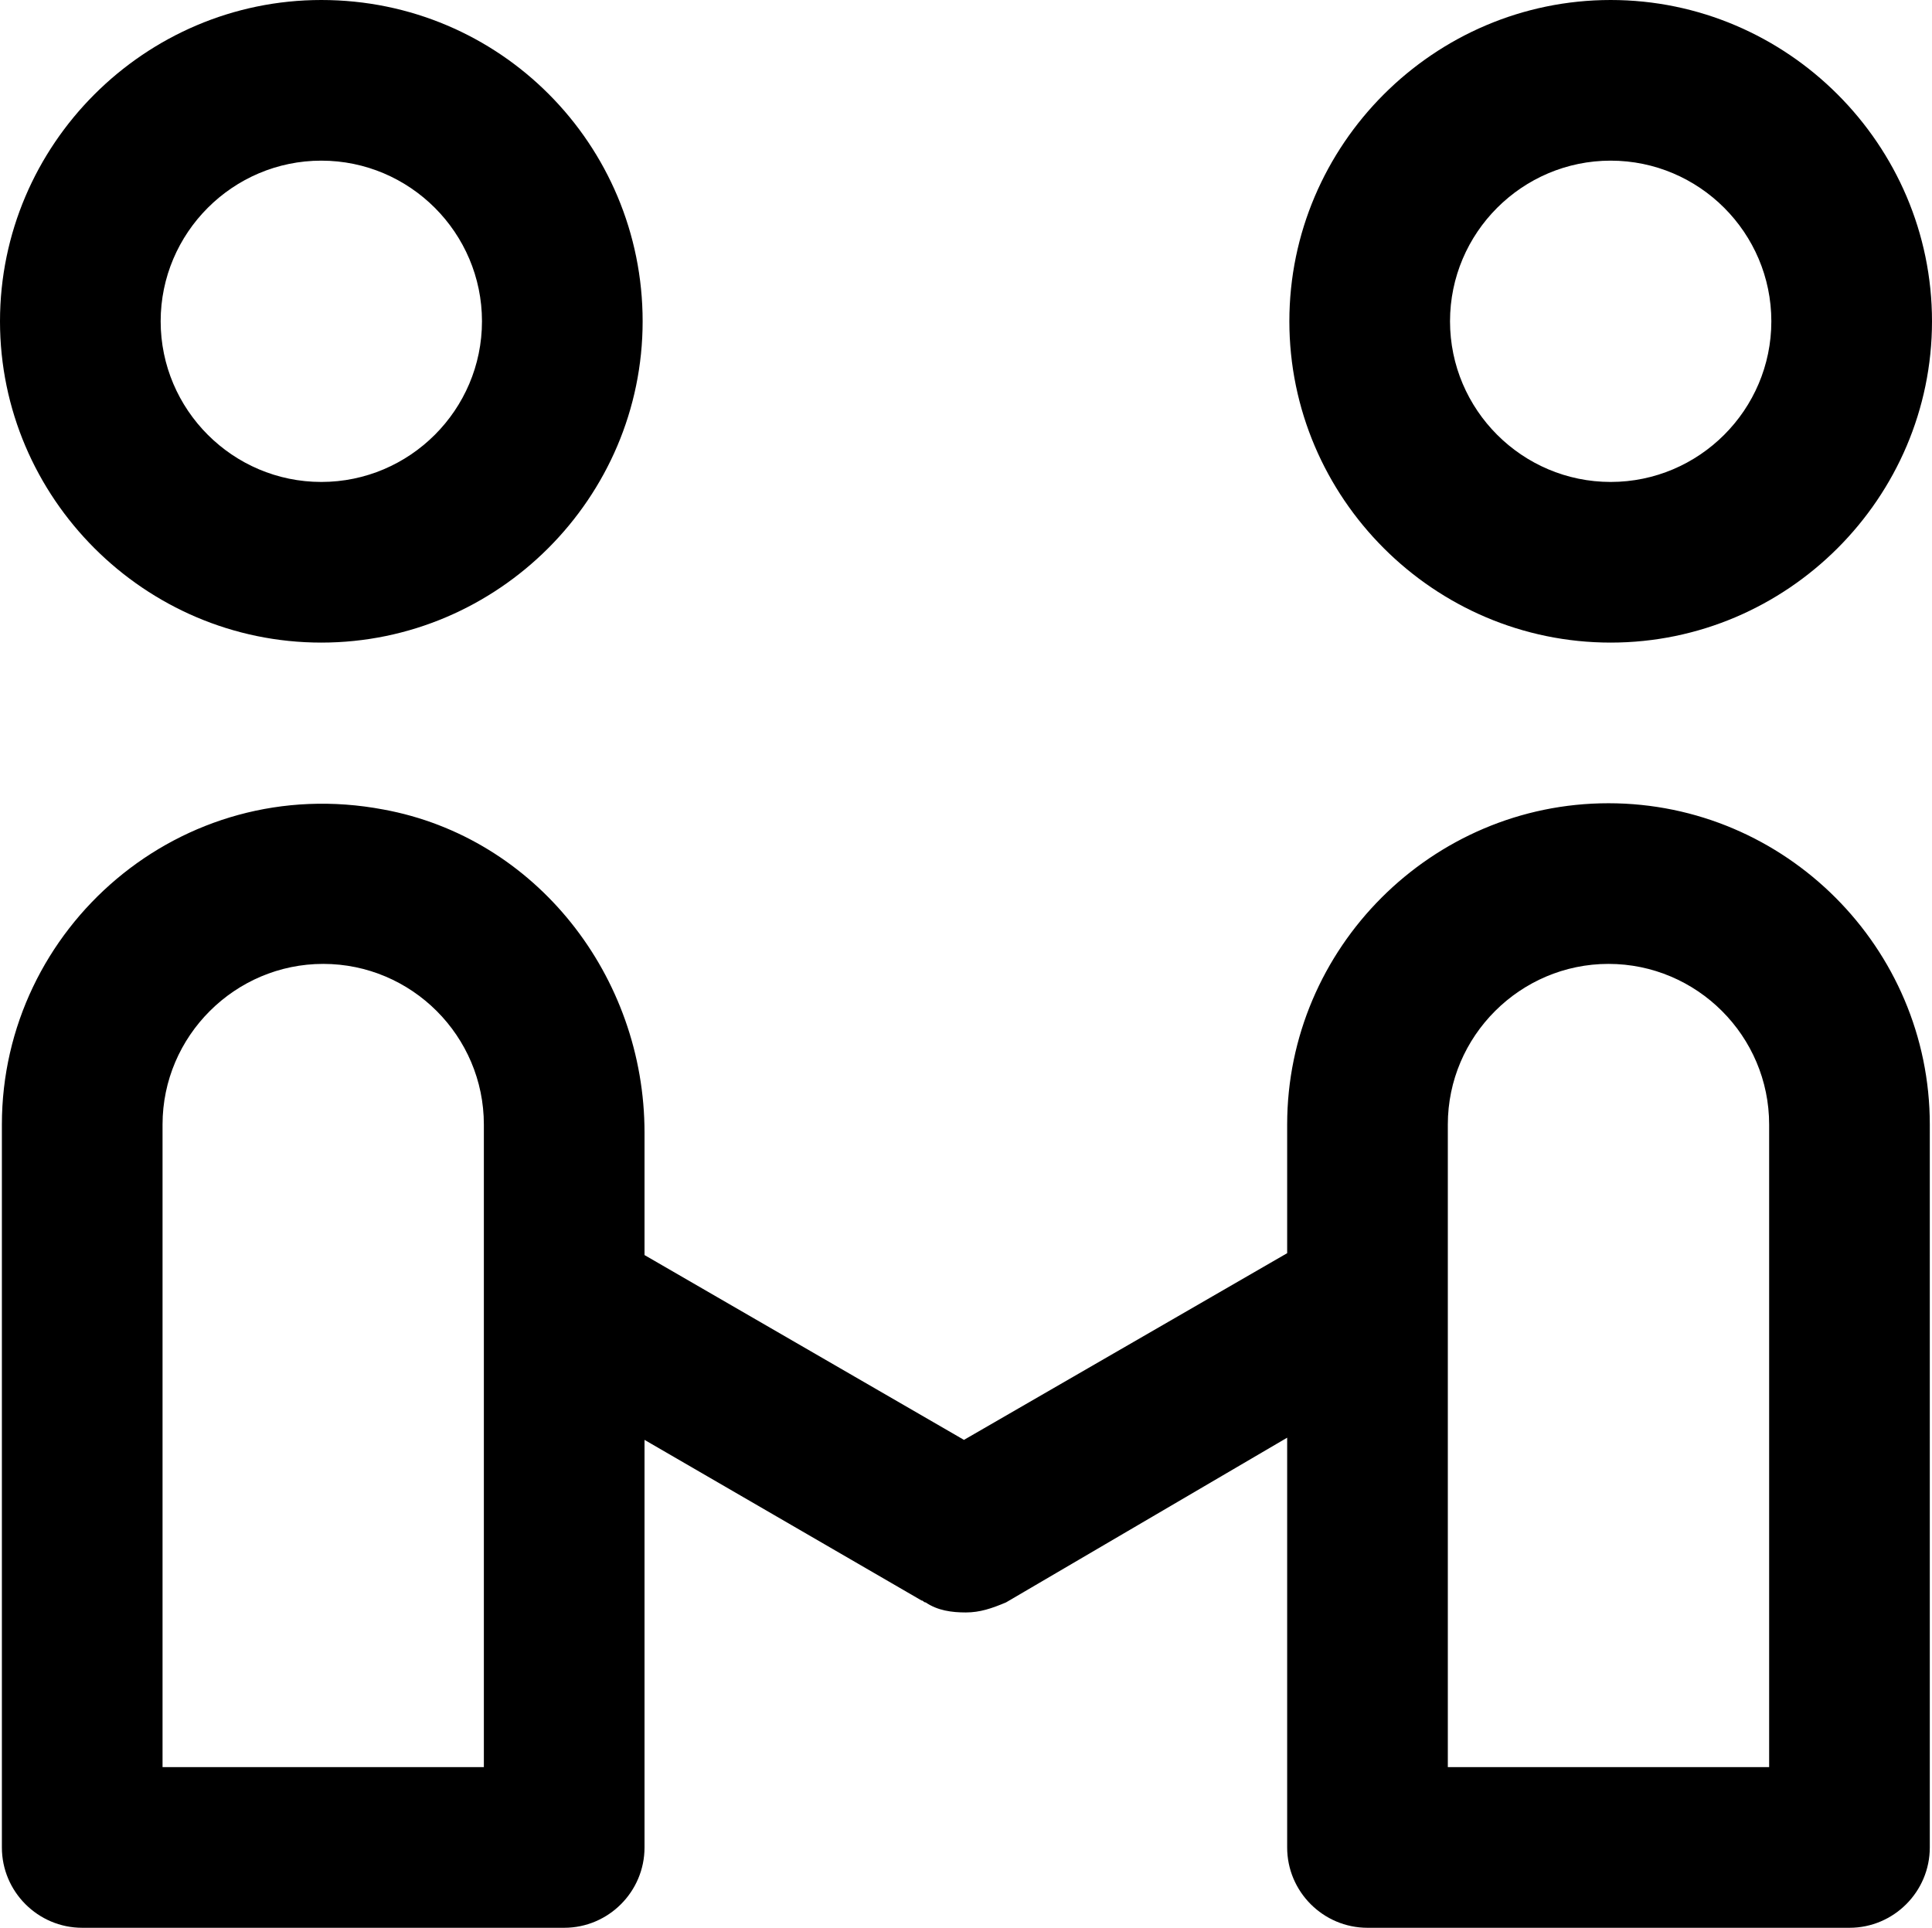 <?xml version="1.0" encoding="utf-8"?>
<!-- Generator: Adobe Illustrator 18.1.1, SVG Export Plug-In . SVG Version: 6.00 Build 0)  -->
<svg version="1.1" id="图层_1" xmlns="http://www.w3.org/2000/svg" xmlns:xlink="http://www.w3.org/1999/xlink" x="0px" y="0px"
	 viewBox="0 0 615.7 614.4" enable-background="new 0 0 615.7 614.4" xml:space="preserve">
<g>
	<defs>
		<rect id="SVGID_1_" width="615.7" height="614.4"/>
	</defs>
	<clipPath id="SVGID_2_">
		<use xlink:href="#SVGID_1_"  overflow="visible"/>
	</clipPath>
	<path clip-path="url(#SVGID_2_)" d="M513.3,51.2c28.2,0,51.2,23,51.2,51.2c0,28.2-23,51.2-51.2,51.2c-28.2,0-51.2-23-51.2-51.2
		C462.1,74.2,485.1,51.2,513.3,51.2 M102.4,51.2c28.2,0,51.2,23,51.2,51.2c0,28.2-23,51.2-51.2,51.2c-28.2,0-51.2-23-51.2-51.2
		C51.2,74.2,74.2,51.2,102.4,51.2 M512.6,307.2c28.2,0,51.2,23,51.2,51.2v204.8H461.4V358.4C461.4,330.2,484.5,307.2,512.6,307.2
		 M103,307.2c28.2,0,51.2,23,51.2,51.2v204.8H51.8V358.4C51.8,330.2,74.9,307.2,103,307.2 M513.3,0C457,0,410.9,46.1,410.9,102.4
		c0,56.3,46.1,102.4,102.4,102.4c56.3,0,102.4-46.1,102.4-102.4C615.7,46.1,569.6,0,513.3,0 M102.4,0C46.1,0,0,46.1,0,102.4
		c0,56.3,46.1,102.4,102.4,102.4c56.3,0,102.4-46.1,102.4-102.4C204.8,46.1,159.4,0,102.4,0 M512.6,256
		c-56.3,0-102.4,46.1-102.4,102.4v41l-103,59.5L205.4,400v-39c0-49.9-34.6-94.1-83.2-103C57.6,245.8,0.6,295.7,0.6,358.4v230.4
		c0,14.1,11.5,25.6,25.6,25.6h153.6c14.1,0,25.6-11.5,25.6-25.6V458.9l88.3,51.2c0.6,0,0.6,0.6,1.3,0.6c3.8,2.6,8.3,3.2,12.8,3.2
		c4.5,0,8.3-1.3,12.8-3.2l89.6-52.5v130.6c0,14.1,11.5,25.6,25.6,25.6h153.6c14.1,0,25.6-11.5,25.6-25.6V358.4
		C615,302.1,569,256,512.6,256"/>
</g>
</svg>
